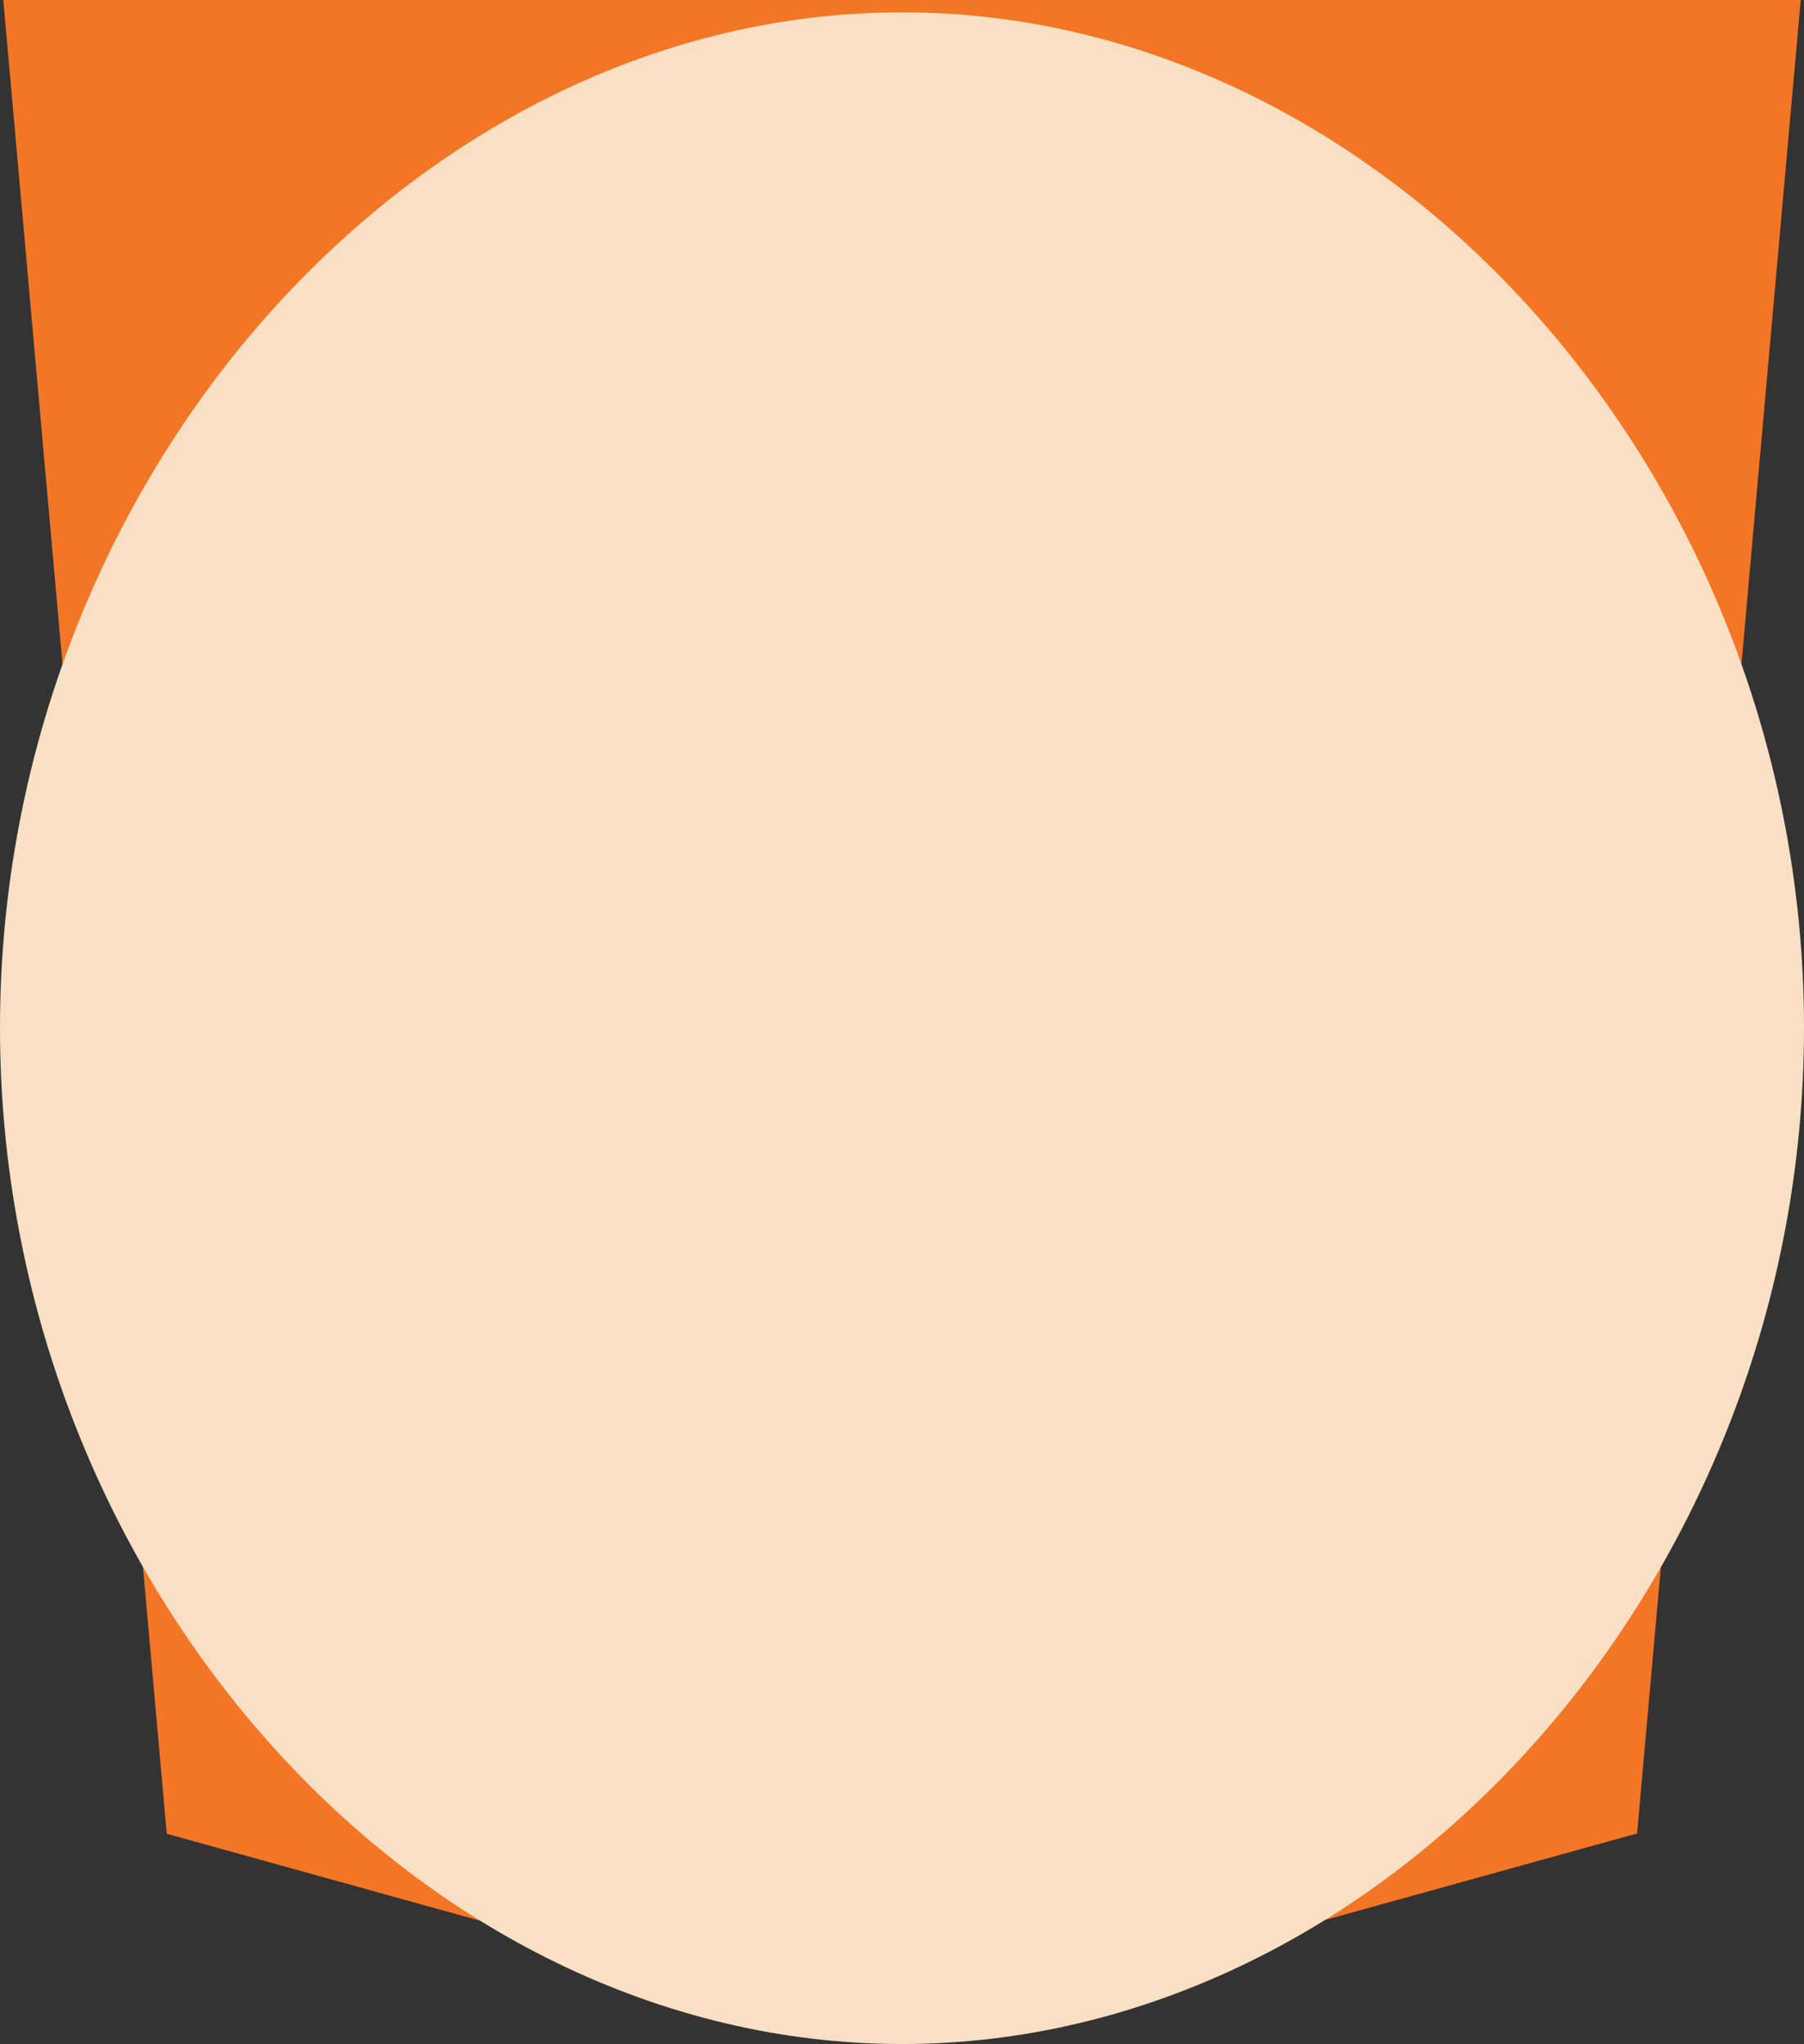 <svg width="256" height="290" viewBox="0 0 256 290" fill="none" xmlns="http://www.w3.org/2000/svg">
  <rect x="0" y="0" width="256" height="290" fill="#333333" stroke="none"/>
  <g clip-path="url(#clip0)">
    <path d="M127.844 289.088L23.662 260.166L0.445 -0.234H255.555L232.314 260.125L127.844 289.088Z" fill="#F37626"/>
    <path d="M172.227 184.373C168.88 187.824 165.078 190.588 160.82 192.125C156.949 193.885 153.658 193.934 150.199 192.782C143.347 190.298 136.756 184.586 132.227 177.136C128.156 170.199 127.356 162.578 126.356 155.173C123.606 141.653 120.646 126.447 115.356 119.948C108.756 112.837 93.501 116.217 91.222 128.165C90.739 130.577 90.414 133.001 90.125 135.426C90.204 136.273 90.289 137.123 90.375 137.976C90.656 144.069 90.98 149.99 90.948 155.238C90.928 159.493 91.148 163.264 91.193 166.837C91.266 173.675 93.895 179.327 101.077 184.86C105.261 188.196 109.788 191.092 115.127 193.426C125.665 198.826 138.892 203.382 152.387 201.382C165.253 199.636 178.037 189.067 172.227 184.373Z" fill="white"/>
    <path d="M128 290C196.761 290 256 224.083 256 145.833C256 67.583 196.761 1.75 128 1.75C59.239 1.75 0 67.583 0 145.833C0 224.083 59.239 290 128 290Z" fill="#F9E0C4"/>
  </g>
  <defs>
    <clipPath id="clip0">
      <rect width="256" height="290" fill="white"/>
    </clipPath>
  </defs>
</svg>
